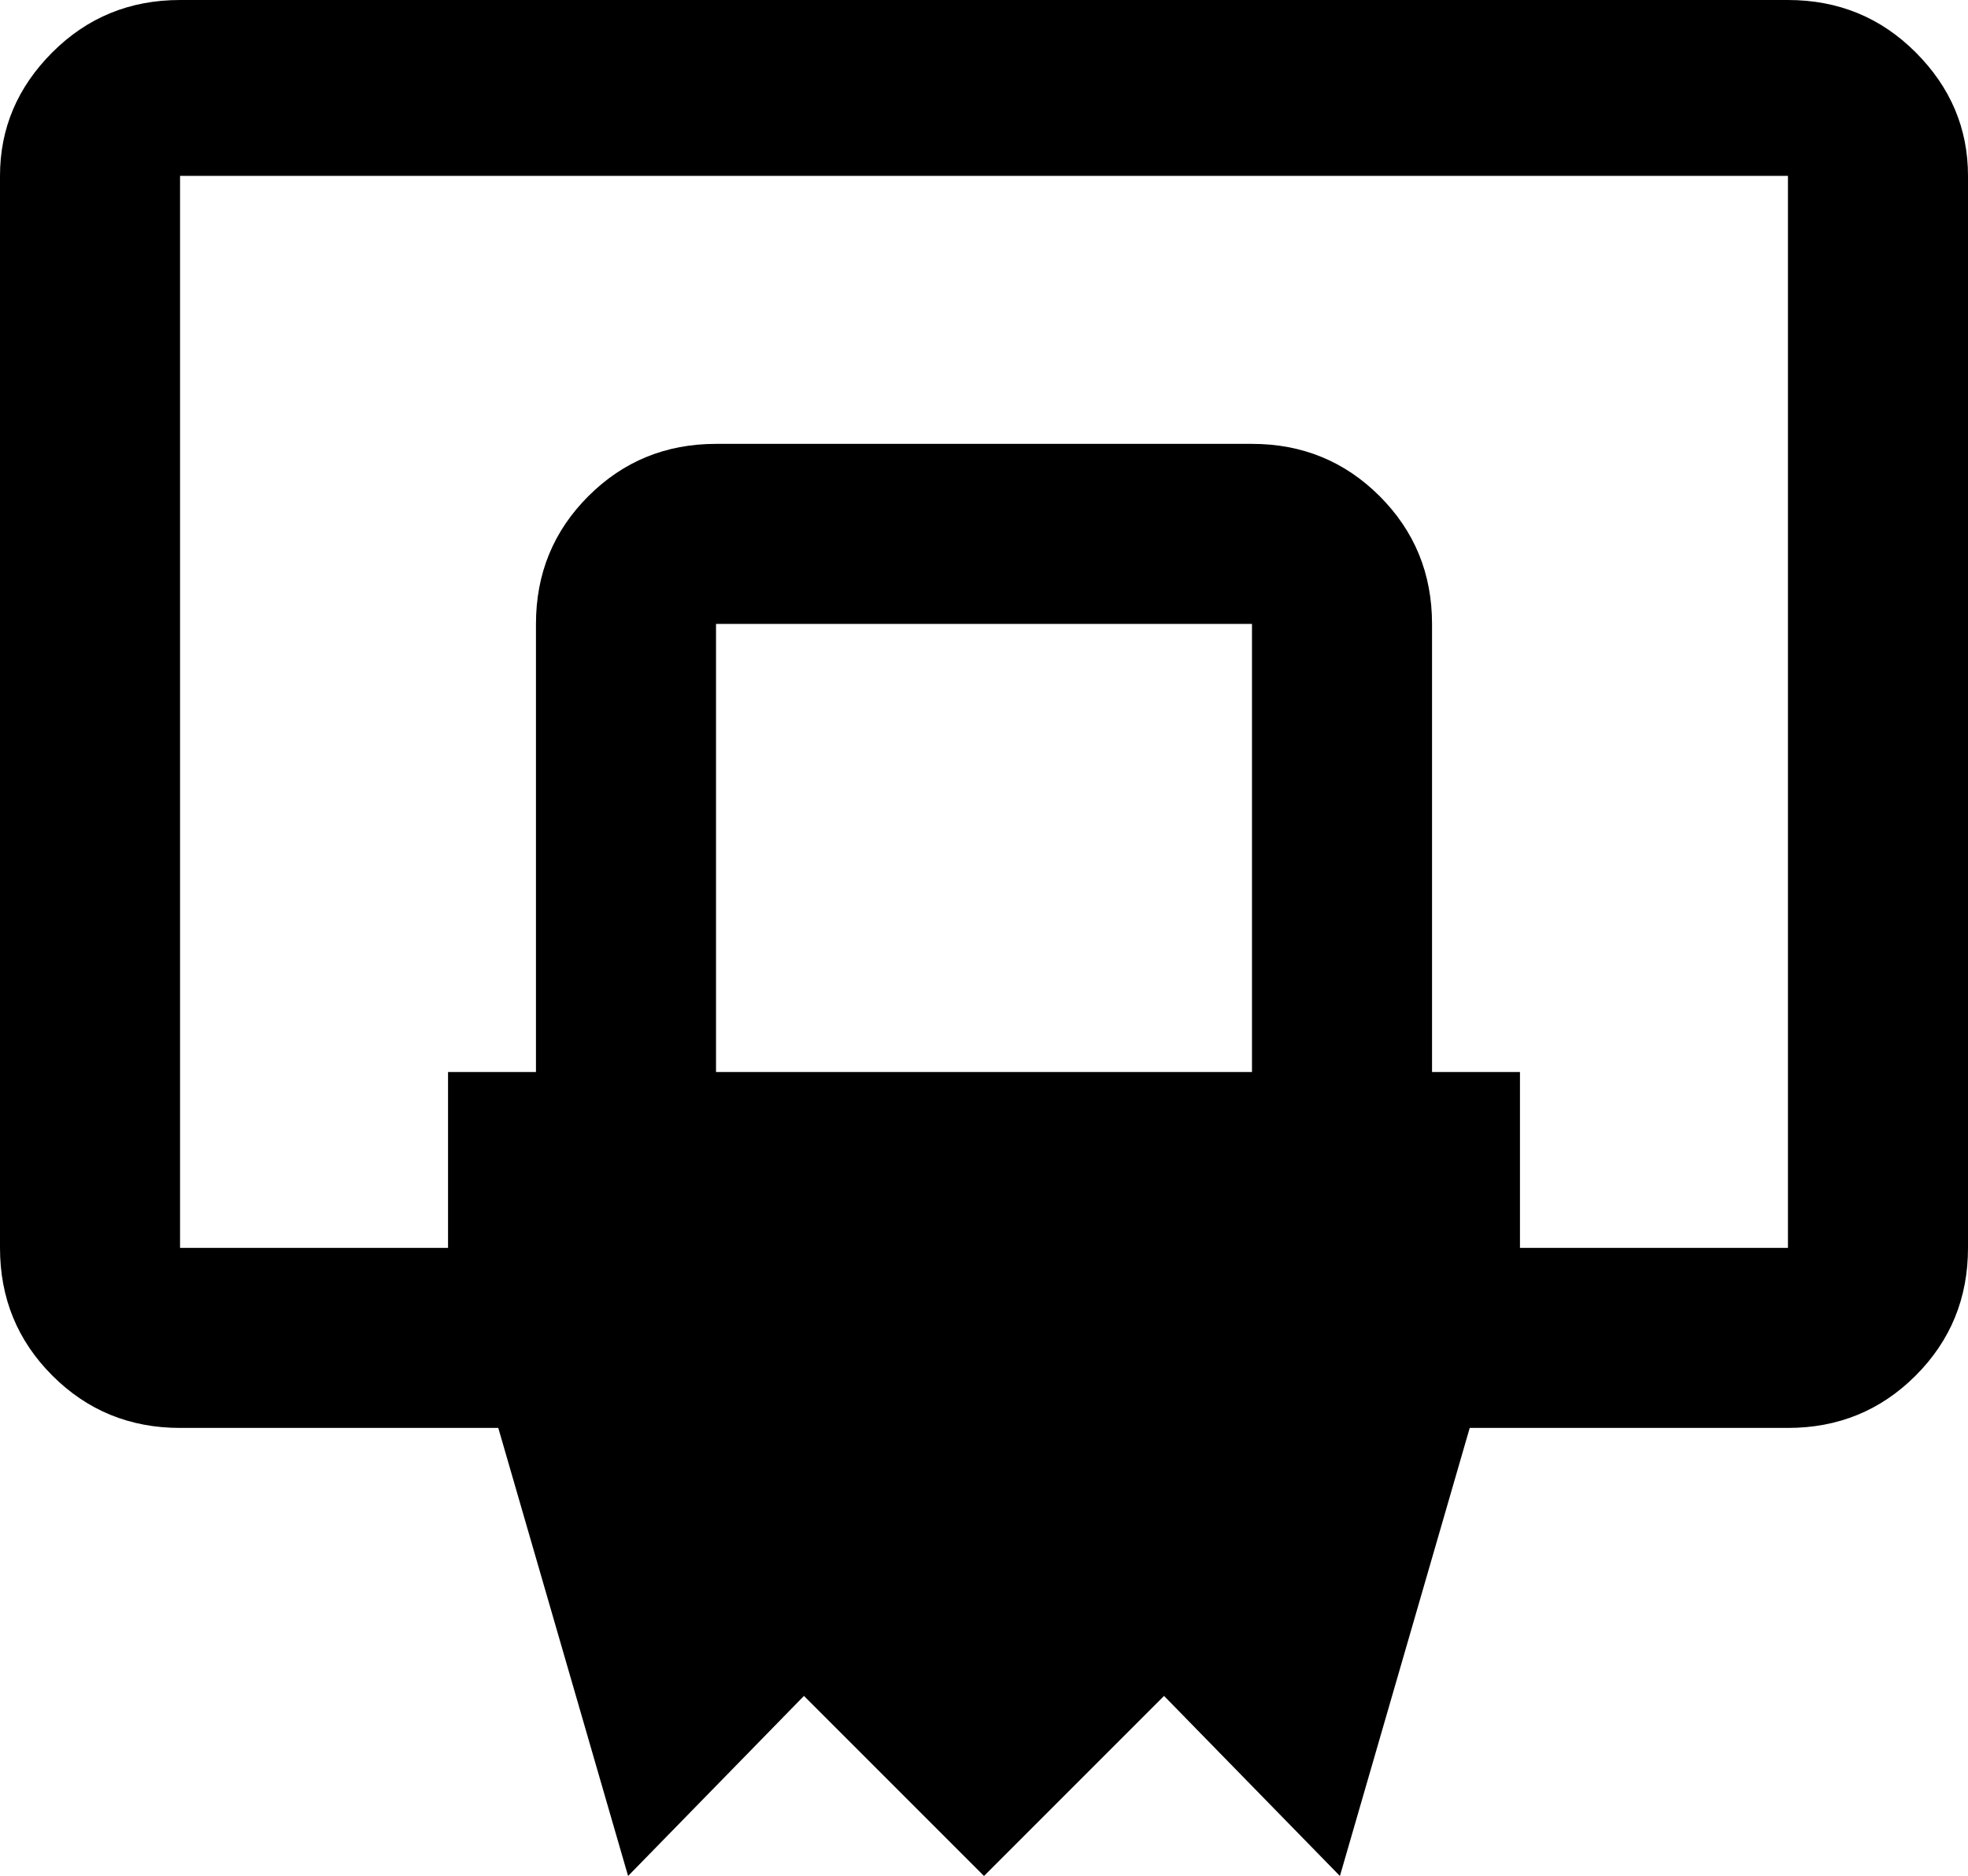 <svg xmlns="http://www.w3.org/2000/svg" viewBox="21 -43 470 448">
      <g transform="scale(1 -1) translate(0 -362)">
        <path d="M448 405H64Q46 405 33.5 392.5Q21 380 21 363V107Q21 89 33.5 76.5Q46 64 64 64H140L171 -43L213 0L256 -43L299 0L341 -43L372 64H448Q466 64 478.5 76.5Q491 89 491 107V363Q491 380 478.5 392.5Q466 405 448 405ZM448 107H384V149H363V256Q363 274 350.5 286.5Q338 299 320 299H192Q174 299 161.5 286.5Q149 274 149 256V149H128V107H64V363H448ZM192 149V256H320V149Z" />
      </g>
    </svg>